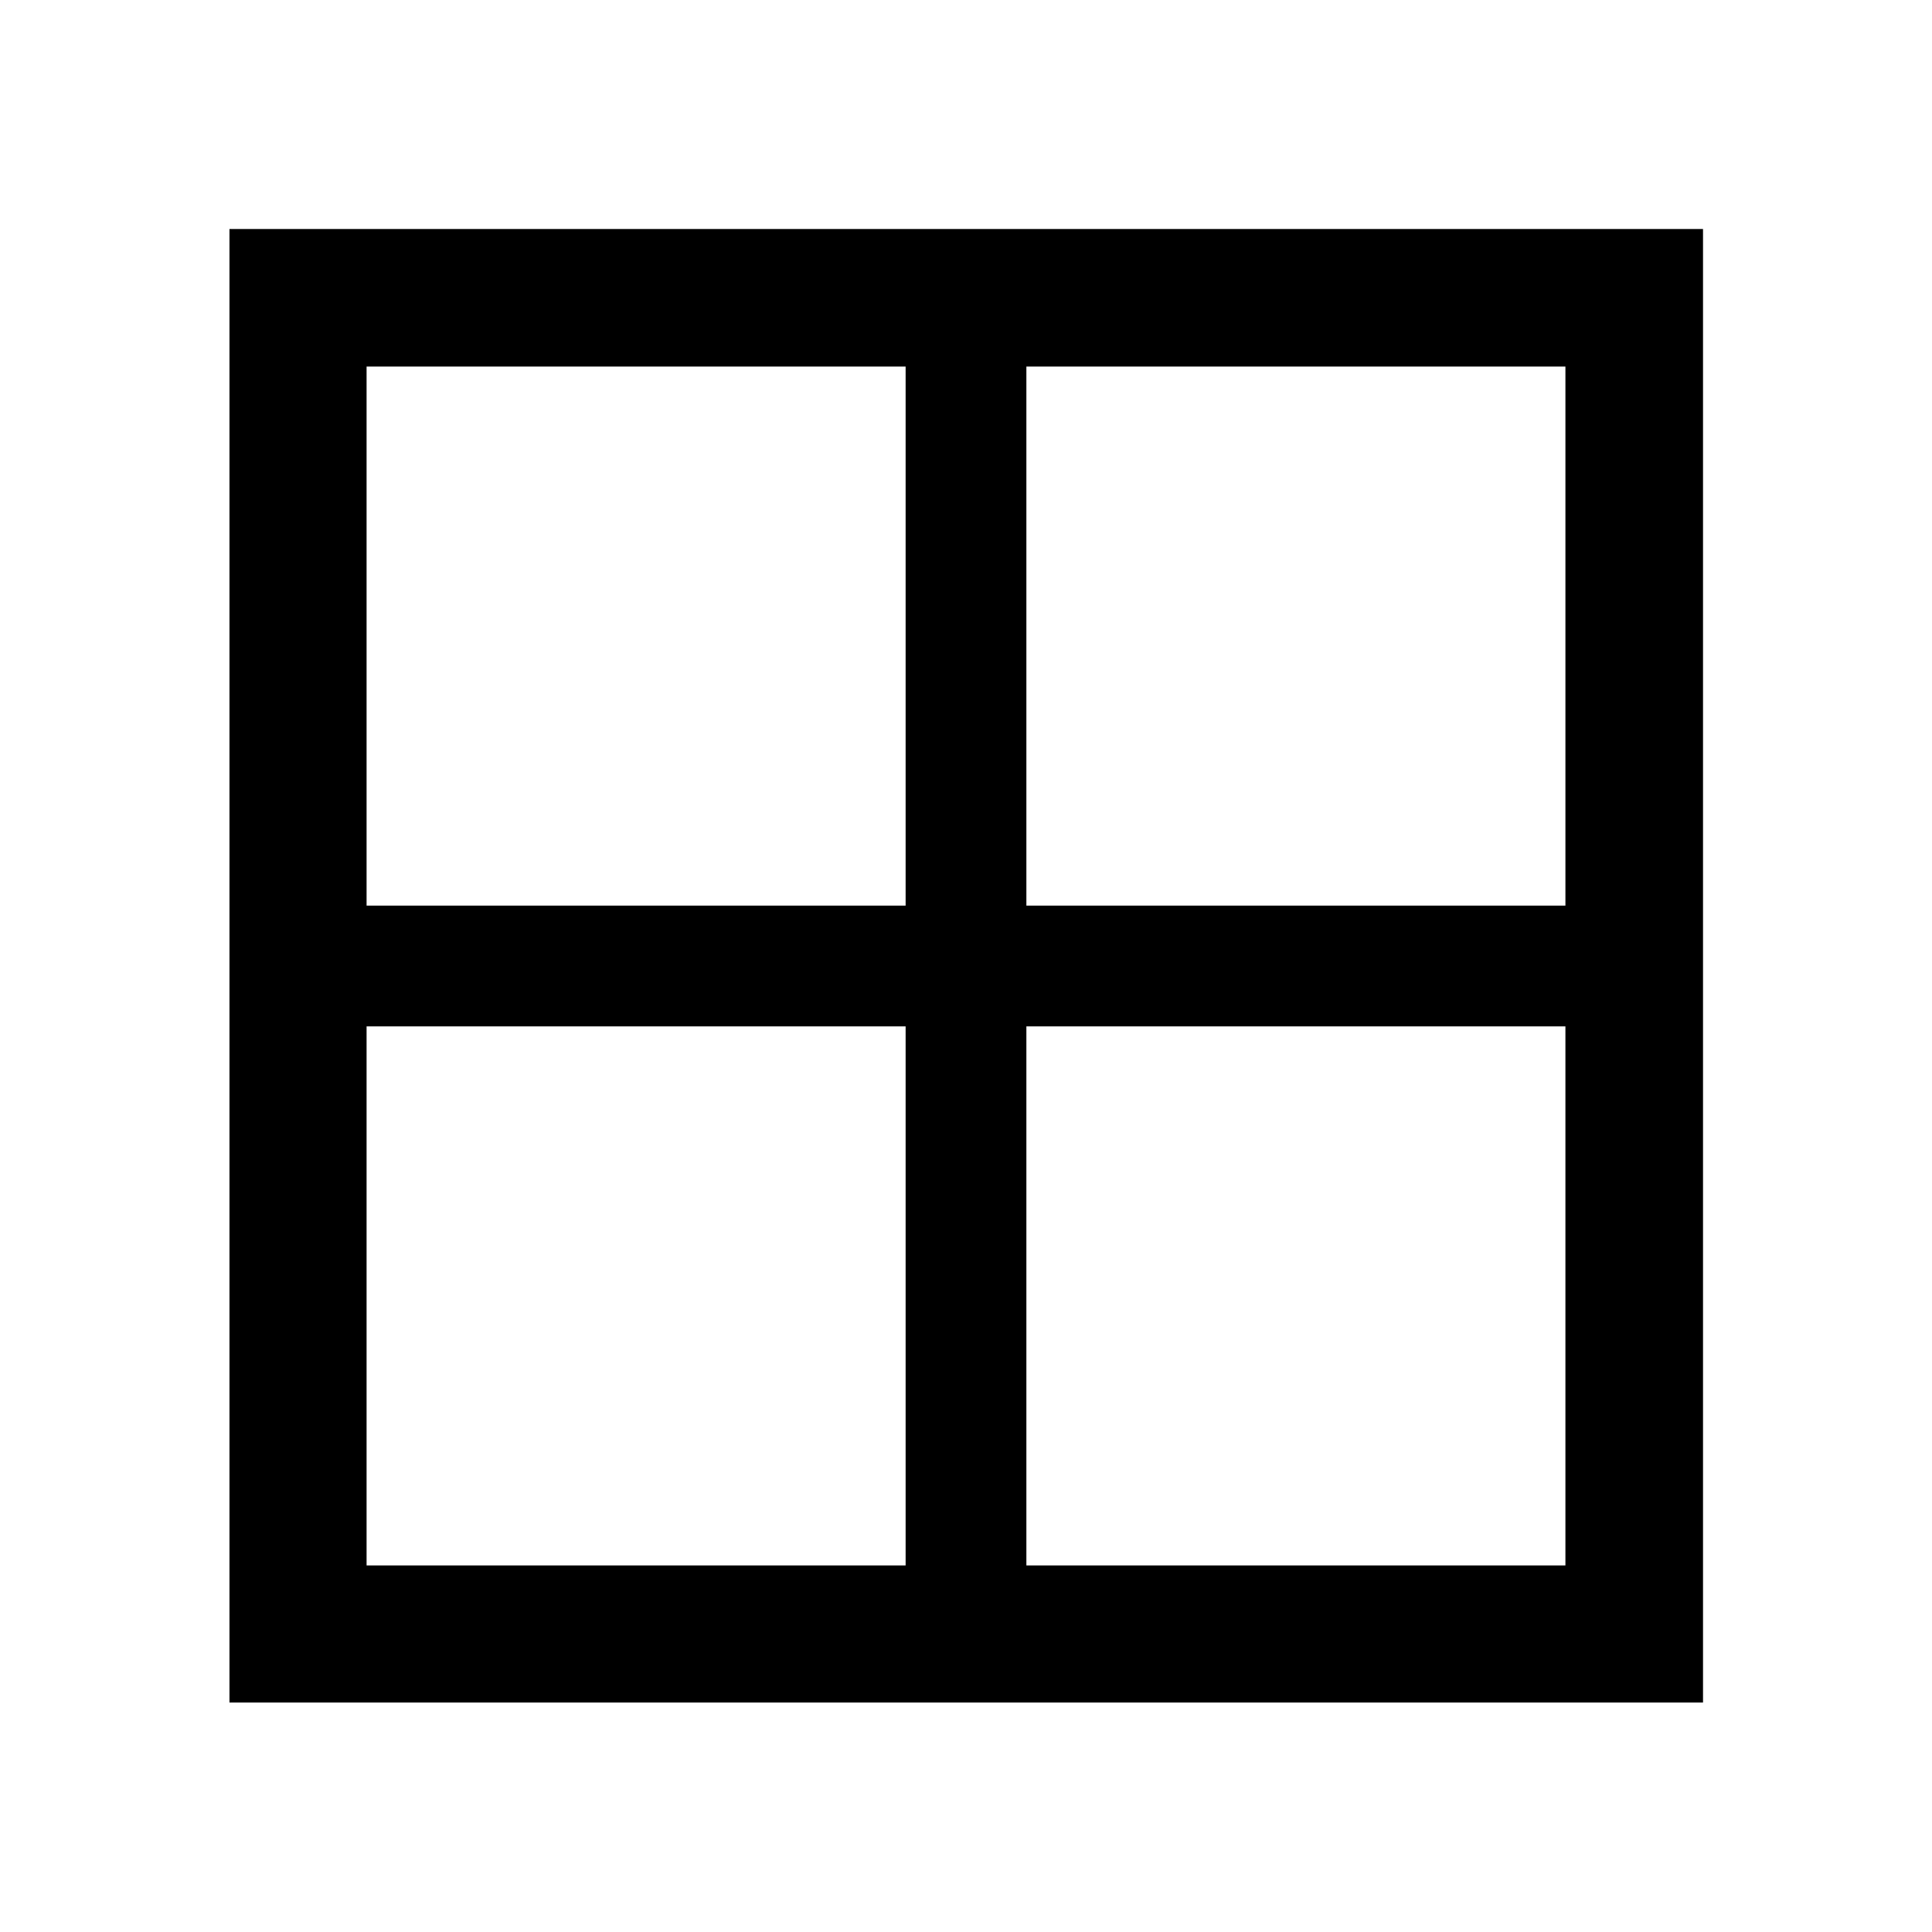 <svg xmlns="http://www.w3.org/2000/svg" width="48" height="48" viewBox="0 -960 960 960"><path d="M114.02-114.02v-732.2h732.2v732.2h-732.2Zm663.83-68.13V-450H510v267.85h267.85Zm0-595.7H510V-510h267.85v-267.85Zm-595.7 0V-510H450v-267.85H182.15Zm0 595.7H450V-450H182.15v267.85Z"/></svg>